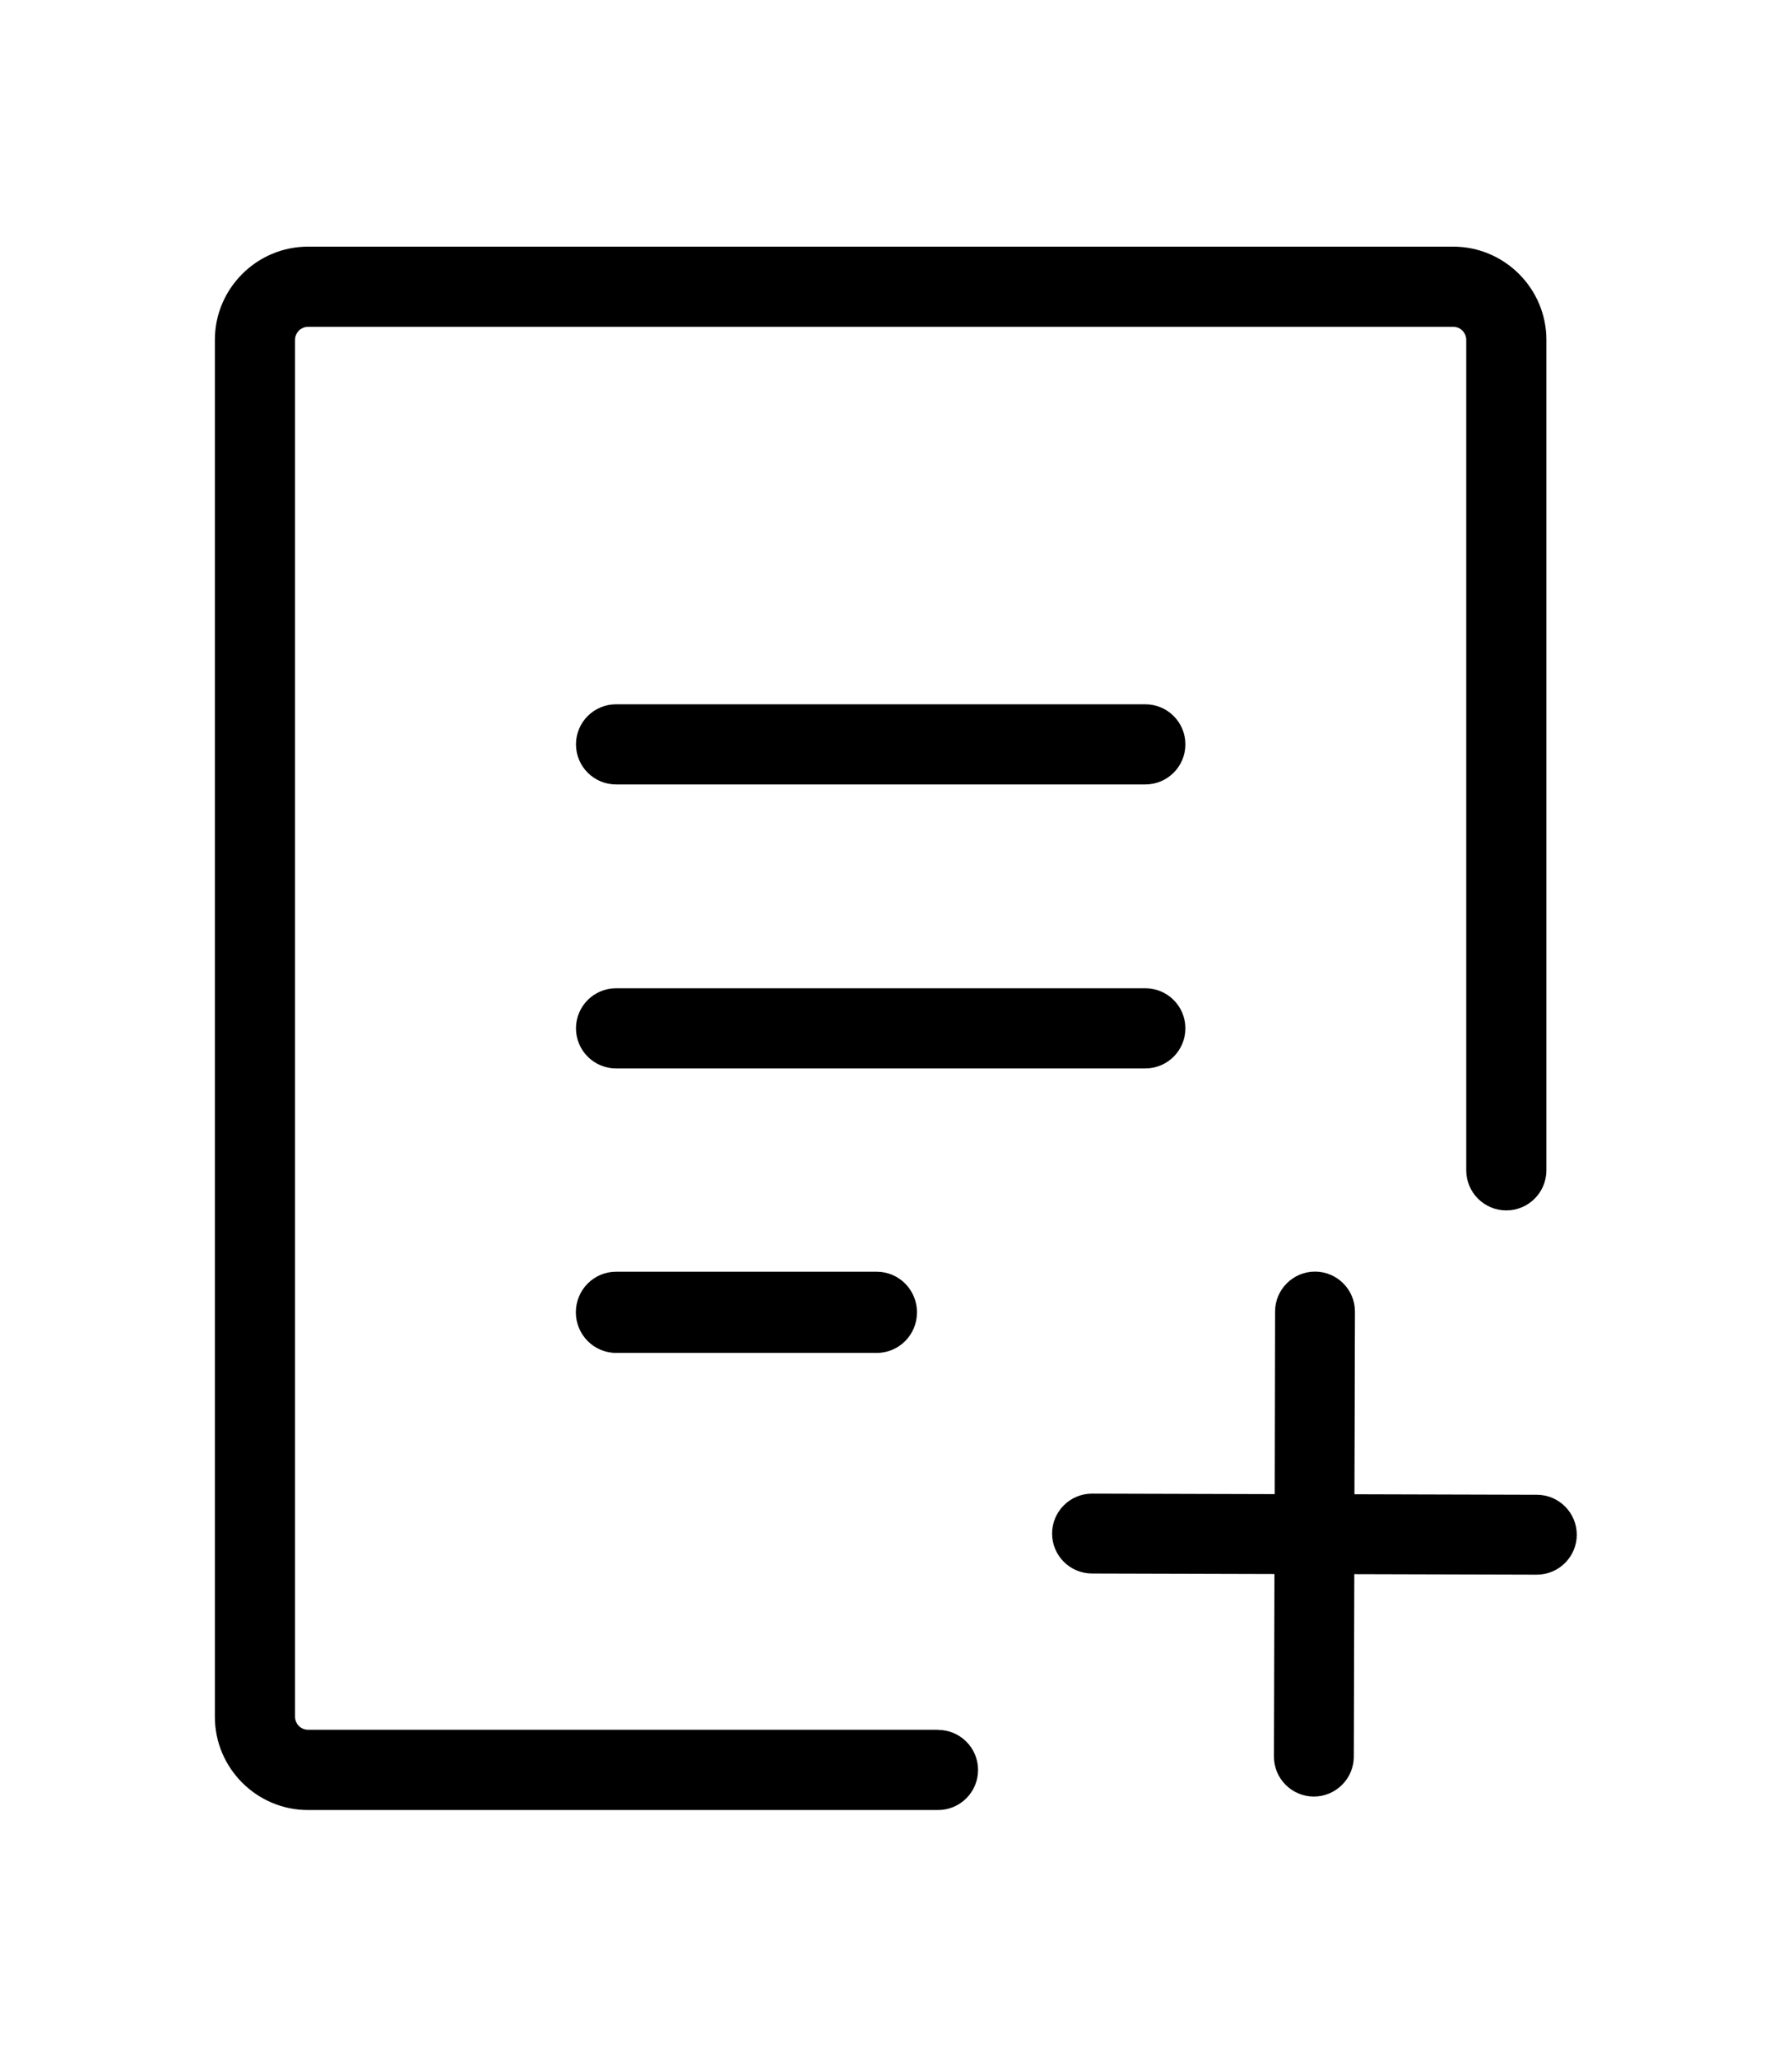 <?xml version="1.0" encoding="UTF-8" standalone="no"?>
<svg
   xmlns:dc="http://purl.org/dc/elements/1.1/"
   xmlns:cc="http://creativecommons.org/ns#"
   xmlns:rdf="http://www.w3.org/1999/02/22-rdf-syntax-ns#"
   xmlns:svg="http://www.w3.org/2000/svg"
   xmlns="http://www.w3.org/2000/svg"
   xmlns:sodipodi="http://sodipodi.sourceforge.net/DTD/sodipodi-0.dtd"
   xmlns:inkscape="http://www.inkscape.org/namespaces/inkscape"
   version="1.1"
   id="Layer_1"
   x="0px"
   y="0px"
   viewBox="0 0 107.07 122.88"
   style="enable-background:new 0 0 107.07 122.88"
   xml:space="preserve"
   sodipodi:docname="plus.svg"
   inkscape:version="1.0.1 (3bc2e813f5, 2020-09-07)"><defs
     id="defs9" /><sodipodi:namedview
     pagecolor="#ffffff"
     bordercolor="#666666"
     borderopacity="1"
     objecttolerance="10"
     gridtolerance="10"
     guidetolerance="10"
     inkscape:pageopacity="0"
     inkscape:pageshadow="2"
     inkscape:window-width="2560"
     inkscape:window-height="1408"
     id="namedview7"
     showgrid="false"
     inkscape:zoom="7.7799481"
     inkscape:cx="53.792071"
     inkscape:cy="61.439999"
     inkscape:window-x="0"
     inkscape:window-y="0"
     inkscape:window-maximized="1"
     inkscape:current-layer="Layer_1" /><g
     id="g4"
     transform="matrix(0.76,0,0,0.76,12.838,14.733)"><path
       d="m 31.54,86.95 c -1.74,0 -3.16,-1.43 -3.16,-3.19 0,-1.76 1.41,-3.19 3.16,-3.19 h 20.5 c 1.74,0 3.16,1.43 3.16,3.19 0,1.76 -1.41,3.19 -3.16,3.19 z m 0,-44.68 c -1.74,0 -3.15,-1.41 -3.15,-3.15 0,-1.74 1.41,-3.15 3.15,-3.15 h 41.61 c 1.74,0 3.15,1.41 3.15,3.15 0,1.74 -1.41,3.15 -3.15,3.15 z m 25.31,74.31 c 1.74,0 3.15,1.41 3.15,3.15 0,1.74 -1.41,3.15 -3.15,3.15 H 7.33 c -2.02,0 -3.85,-0.82 -5.18,-2.15 C 0.82,119.4 0,117.57 0,115.55 V 7.33 C 0,5.31 0.82,3.48 2.15,2.15 3.48,0.82 5.31,0 7.33,0 h 90.02 c 2.02,0 3.85,0.82 5.18,2.15 1.33,1.33 2.15,3.16 2.15,5.18 V 72.6 c 0,1.74 -1.41,3.15 -3.15,3.15 -1.74,0 -3.15,-1.41 -3.15,-3.15 V 7.33 C 98.38,7.05 98.26,6.79 98.08,6.6 97.89,6.41 97.63,6.3 97.35,6.3 H 7.33 C 7.05,6.3 6.79,6.42 6.6,6.6 6.42,6.8 6.3,7.05 6.3,7.33 v 108.21 c 0,0.28 0.12,0.54 0.3,0.73 0.19,0.19 0.45,0.3 0.73,0.3 H 56.85 Z M 83.35,83.7 c 0,-1.73 1.41,-3.14 3.14,-3.14 1.73,0 3.14,1.41 3.14,3.14 l -0.04,14.36 14.34,0.04 c 1.73,0 3.14,1.41 3.14,3.14 0,1.73 -1.41,3.14 -3.14,3.14 l -14.35,-0.04 -0.04,14.34 c 0,1.73 -1.41,3.14 -3.14,3.14 -1.73,0 -3.14,-1.41 -3.14,-3.14 l 0.04,-14.35 -14.34,-0.04 c -1.73,0 -3.14,-1.41 -3.14,-3.14 0,-1.73 1.41,-3.14 3.14,-3.14 l 14.36,0.04 z M 31.54,64.59 c -1.74,0 -3.15,-1.41 -3.15,-3.15 0,-1.74 1.41,-3.15 3.15,-3.15 h 41.61 c 1.74,0 3.15,1.41 3.15,3.15 0,1.74 -1.41,3.15 -3.15,3.15 z"
       id="path2" /></g></svg>
